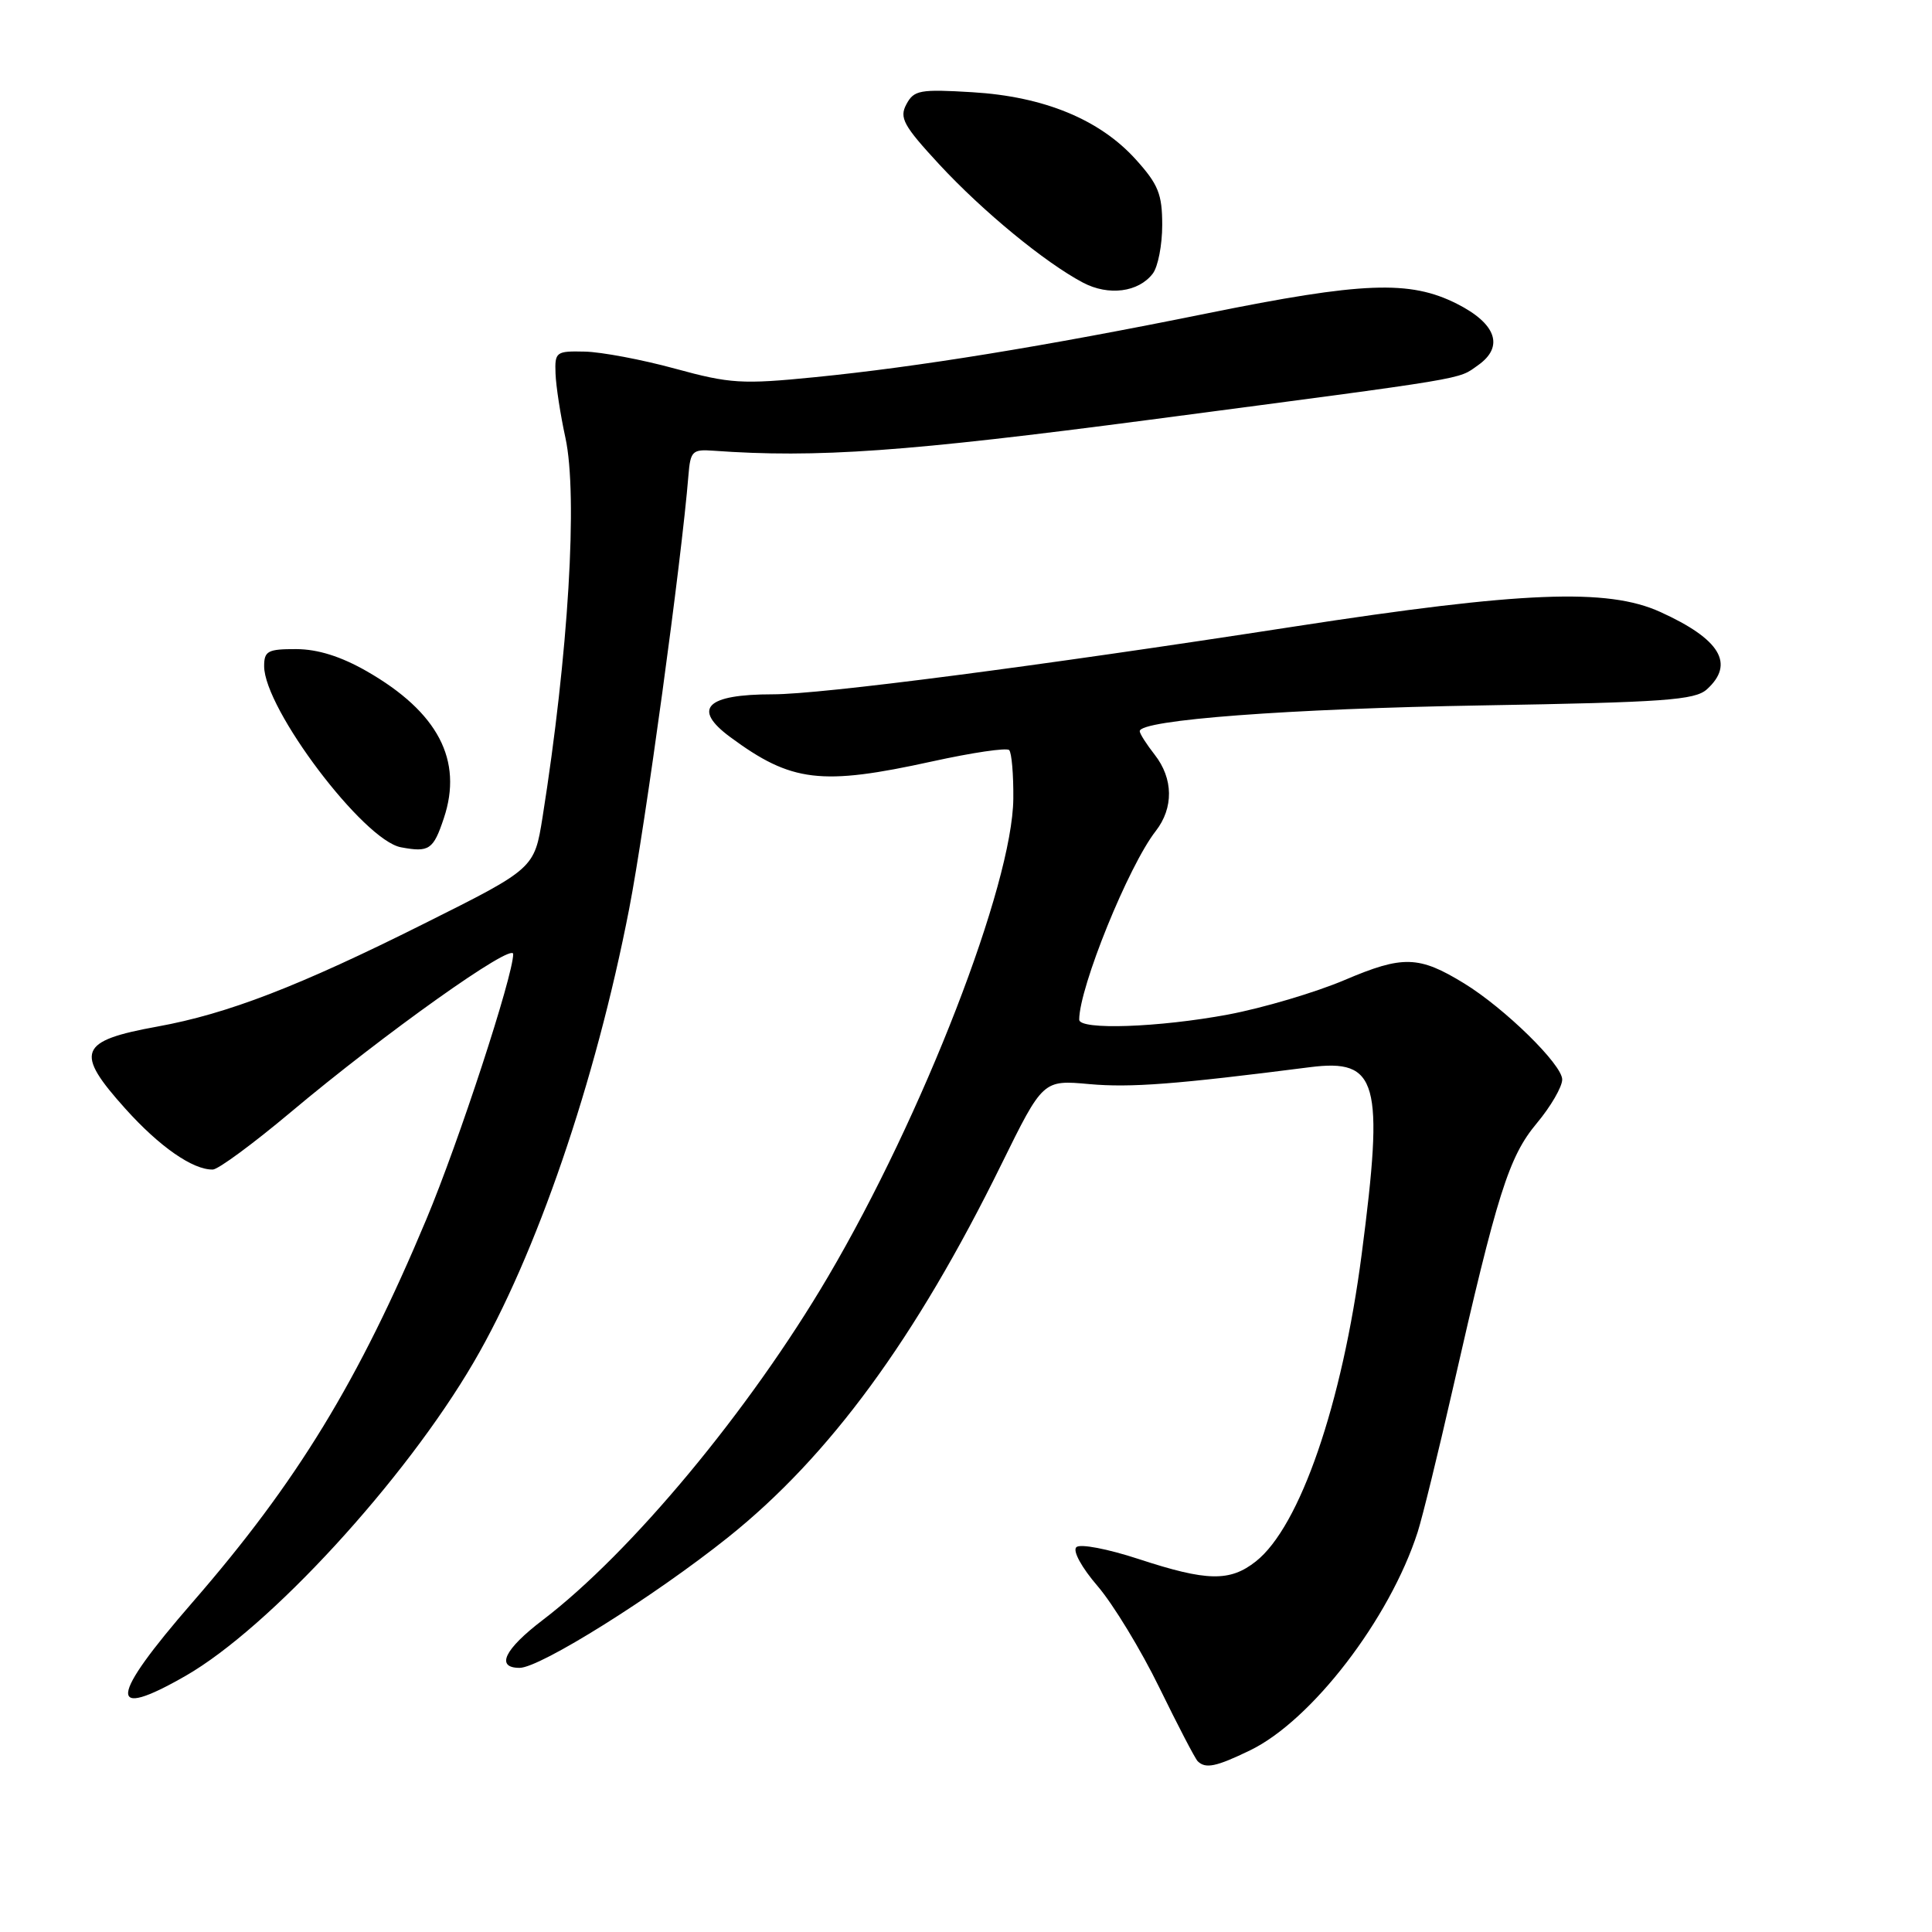 <?xml version="1.0" encoding="UTF-8" standalone="no"?>
<!DOCTYPE svg PUBLIC "-//W3C//DTD SVG 1.1//EN" "http://www.w3.org/Graphics/SVG/1.1/DTD/svg11.dtd" >
<svg xmlns="http://www.w3.org/2000/svg" xmlns:xlink="http://www.w3.org/1999/xlink" version="1.1" viewBox="0 0 256 256">
 <g >
 <path fill="currentColor"
d=" M 165.64 231.93 C 173.80 227.98 184.15 214.51 187.85 203.00 C 188.47 201.07 190.56 192.56 192.49 184.08 C 198.39 158.14 199.92 153.28 203.62 148.85 C 205.48 146.63 207.00 144.01 207.00 143.04 C 207.00 141.06 199.36 133.58 194.00 130.30 C 188.01 126.63 185.89 126.57 178.19 129.85 C 174.31 131.50 167.36 133.56 162.74 134.43 C 153.53 136.15 143.00 136.51 143.00 135.11 C 143.00 130.85 149.54 114.72 153.14 110.12 C 155.53 107.05 155.48 103.17 153.00 100.00 C 151.92 98.62 151.03 97.23 151.02 96.89 C 150.97 95.39 170.79 93.90 196.42 93.47 C 220.56 93.06 224.59 92.77 226.17 91.34 C 229.91 87.96 227.94 84.69 219.98 81.08 C 213.00 77.91 201.71 78.36 171.50 83.02 C 137.05 88.34 108.86 92.00 102.40 92.00 C 93.56 92.00 91.67 93.90 96.75 97.66 C 104.87 103.66 108.78 104.13 123.53 100.89 C 128.80 99.73 133.39 99.05 133.72 99.39 C 134.05 99.72 134.30 102.62 134.27 105.83 C 134.16 117.22 122.32 147.76 109.70 169.20 C 99.29 186.89 83.63 205.73 71.89 214.68 C 66.83 218.54 65.64 221.00 68.85 221.00 C 71.56 221.00 86.68 211.53 96.49 203.69 C 109.91 192.96 121.33 177.38 132.68 154.30 C 138.20 143.09 138.20 143.09 144.35 143.65 C 149.81 144.14 155.82 143.68 173.56 141.41 C 182.59 140.26 183.42 143.25 180.43 166.19 C 177.85 186.03 172.24 202.30 166.40 206.90 C 162.96 209.61 159.93 209.55 150.88 206.58 C 146.76 205.23 143.11 204.53 142.62 205.01 C 142.11 205.50 143.33 207.72 145.45 210.18 C 147.49 212.56 151.17 218.60 153.62 223.62 C 156.07 228.63 158.35 233.02 158.70 233.37 C 159.74 234.40 161.14 234.11 165.64 231.93 Z  M 24.59 222.06 C 35.67 215.71 53.64 196.15 62.77 180.50 C 71.03 166.37 78.92 143.34 83.37 120.42 C 85.51 109.39 90.32 74.20 91.22 63.00 C 91.48 59.78 91.74 59.52 94.50 59.72 C 108.24 60.71 120.05 59.87 152.50 55.60 C 195.39 49.95 193.09 50.33 195.84 48.40 C 199.33 45.95 198.28 42.89 193.04 40.25 C 186.80 37.10 180.58 37.34 159.92 41.53 C 138.26 45.92 121.63 48.62 107.96 49.98 C 98.32 50.94 96.74 50.84 89.46 48.85 C 85.08 47.65 79.70 46.64 77.50 46.59 C 73.68 46.50 73.50 46.63 73.61 49.50 C 73.67 51.15 74.26 54.98 74.92 58.00 C 76.59 65.67 75.32 86.68 71.89 108.29 C 70.80 115.09 70.80 115.09 56.15 122.41 C 39.59 130.70 30.14 134.34 20.88 136.02 C 10.41 137.92 9.84 139.38 16.63 146.93 C 21.14 151.95 25.57 155.03 28.20 154.97 C 28.92 154.96 33.55 151.54 38.50 147.39 C 50.94 136.94 68.00 124.81 68.00 126.42 C 68.00 129.28 60.79 151.32 56.50 161.55 C 47.51 183.02 39.35 196.39 25.52 212.30 C 14.43 225.06 14.15 228.05 24.59 222.06 Z  M 58.81 108.42 C 61.38 100.74 58.04 94.36 48.61 88.95 C 45.17 86.98 42.11 86.02 39.25 86.01 C 35.49 86.00 35.00 86.26 35.00 88.27 C 35.00 93.91 48.17 111.35 53.13 112.27 C 56.87 112.97 57.42 112.59 58.81 108.42 Z  M 152.75 36.25 C 153.44 35.35 154.00 32.46 154.00 29.81 C 154.00 25.72 153.48 24.43 150.49 21.12 C 145.71 15.83 138.33 12.79 128.85 12.22 C 121.89 11.80 121.10 11.94 120.10 13.82 C 119.14 15.61 119.70 16.64 124.48 21.81 C 130.24 28.02 138.44 34.77 143.50 37.45 C 146.89 39.24 150.86 38.73 152.75 36.25 Z "/>
</g>
</svg>